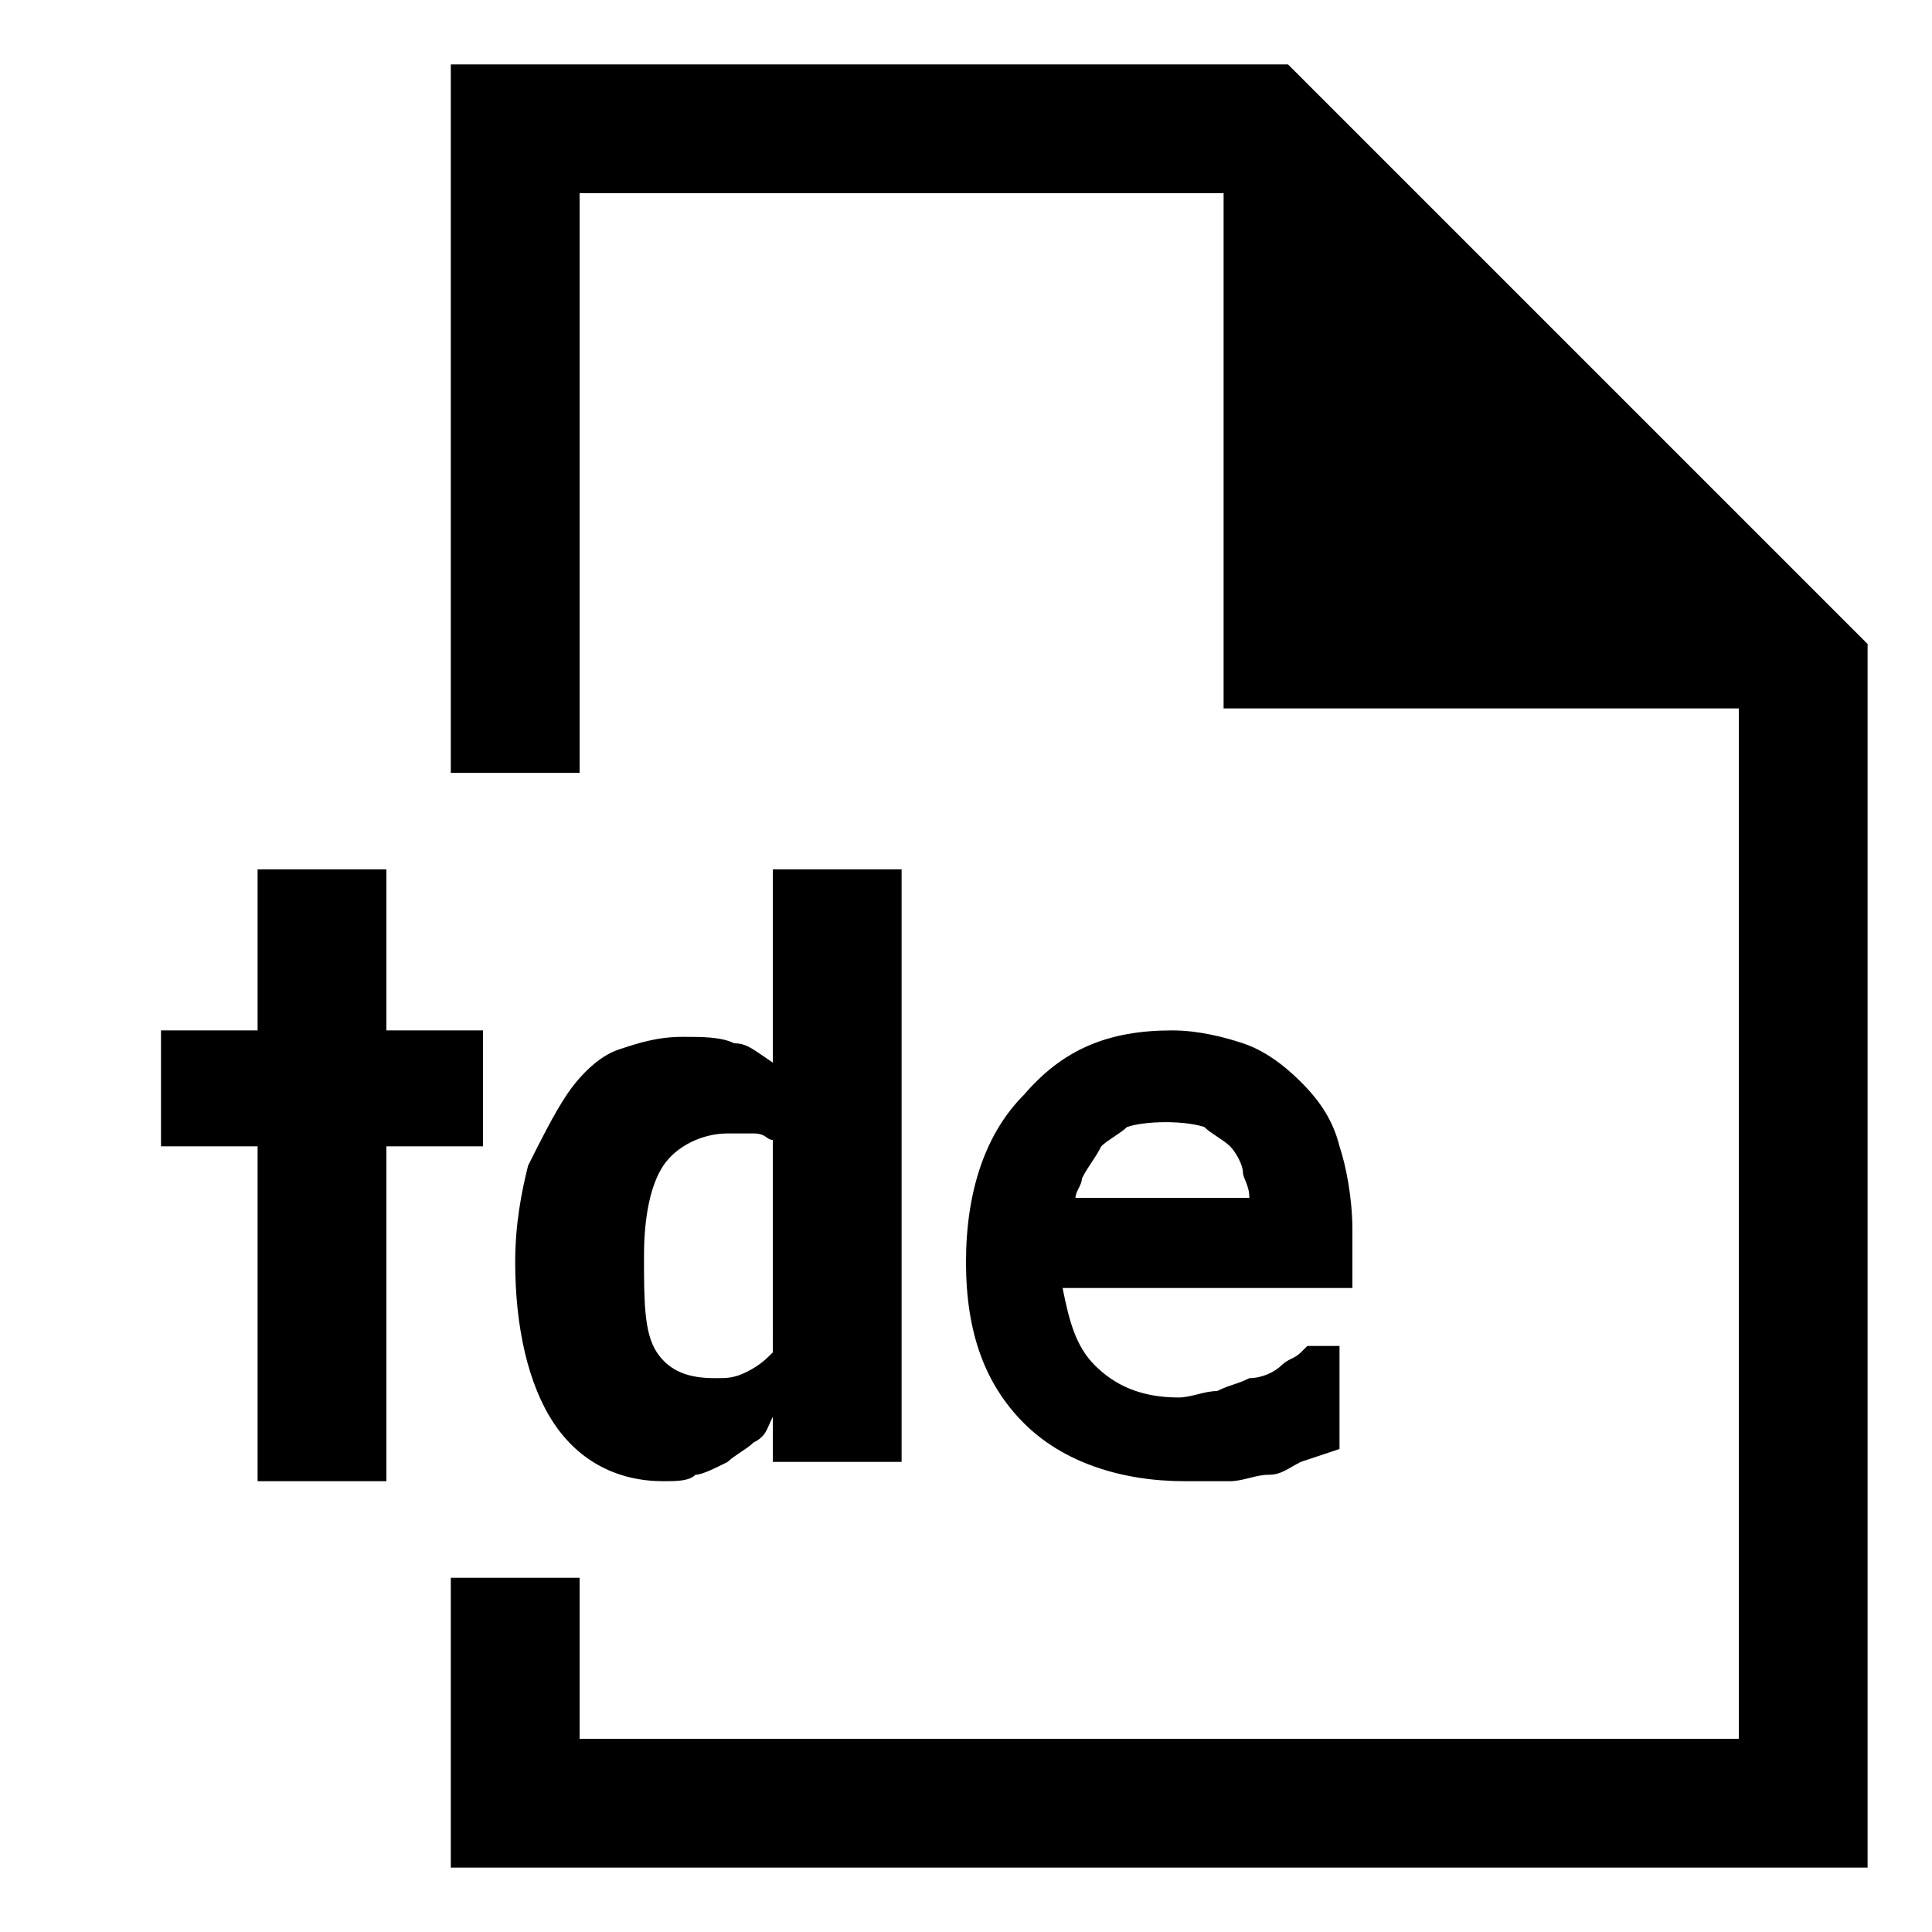 <svg xmlns="http://www.w3.org/2000/svg" height="30" viewBox="0 0 30 30"><path d="M20 1H7v11h2V3h10v8h8v16H9v-2.5H7V29h22V10z"/><path d="M14 22.8v-9.3h-2v3c-.3-.2-.4-.3-.6-.3-.2-.1-.5-.1-.8-.1-.4 0-.7.1-1 .2-.3.1-.6.4-.8.7-.2.3-.4.7-.6 1.1-.1.4-.2.9-.2 1.5 0 1 .2 1.9.6 2.5.4.6 1 .9 1.7.9.2 0 .4 0 .5-.1.1 0 .3-.1.5-.2.1-.1.3-.2.4-.3.2-.1.2-.2.3-.4v.7h2zm-2.4-1.5c-.2.1-.3.1-.5.1-.4 0-.7-.1-.9-.4-.2-.3-.2-.8-.2-1.5 0-.6.1-1.1.3-1.4.2-.3.6-.5 1-.5h.4c.2 0 .2.1.3.1V21c-.1.1-.2.2-.4.3zm9.4-2.2c0-.5-.1-1-.2-1.3-.1-.4-.3-.7-.6-1-.3-.3-.6-.5-.9-.6-.3-.1-.7-.2-1.1-.2-1 0-1.7.3-2.3 1-.6.6-.9 1.5-.9 2.6s.3 1.9.9 2.5c.6.6 1.5.9 2.5.9h.7c.2 0 .4-.1.6-.1.2 0 .3-.1.5-.2l.6-.2v-1.6h-.5l-.1.1c-.1.1-.2.1-.3.2-.1.1-.3.2-.5.2-.2.1-.3.1-.5.2-.2 0-.4.1-.6.1-.6 0-1-.2-1.3-.5-.3-.3-.4-.7-.5-1.2H21v-.9zm-4.3-.5c0-.1.1-.2.1-.3.1-.2.2-.3.3-.5.1-.1.3-.2.4-.3.3-.1.9-.1 1.2 0 .1.1.3.2.4.3.1.1.2.3.2.4 0 .1.1.2.1.4h-2.7zm-9.2-.8V16H6v-2.5H4V16H2.5v1.8H4V23h2v-5.2z"/></svg>
